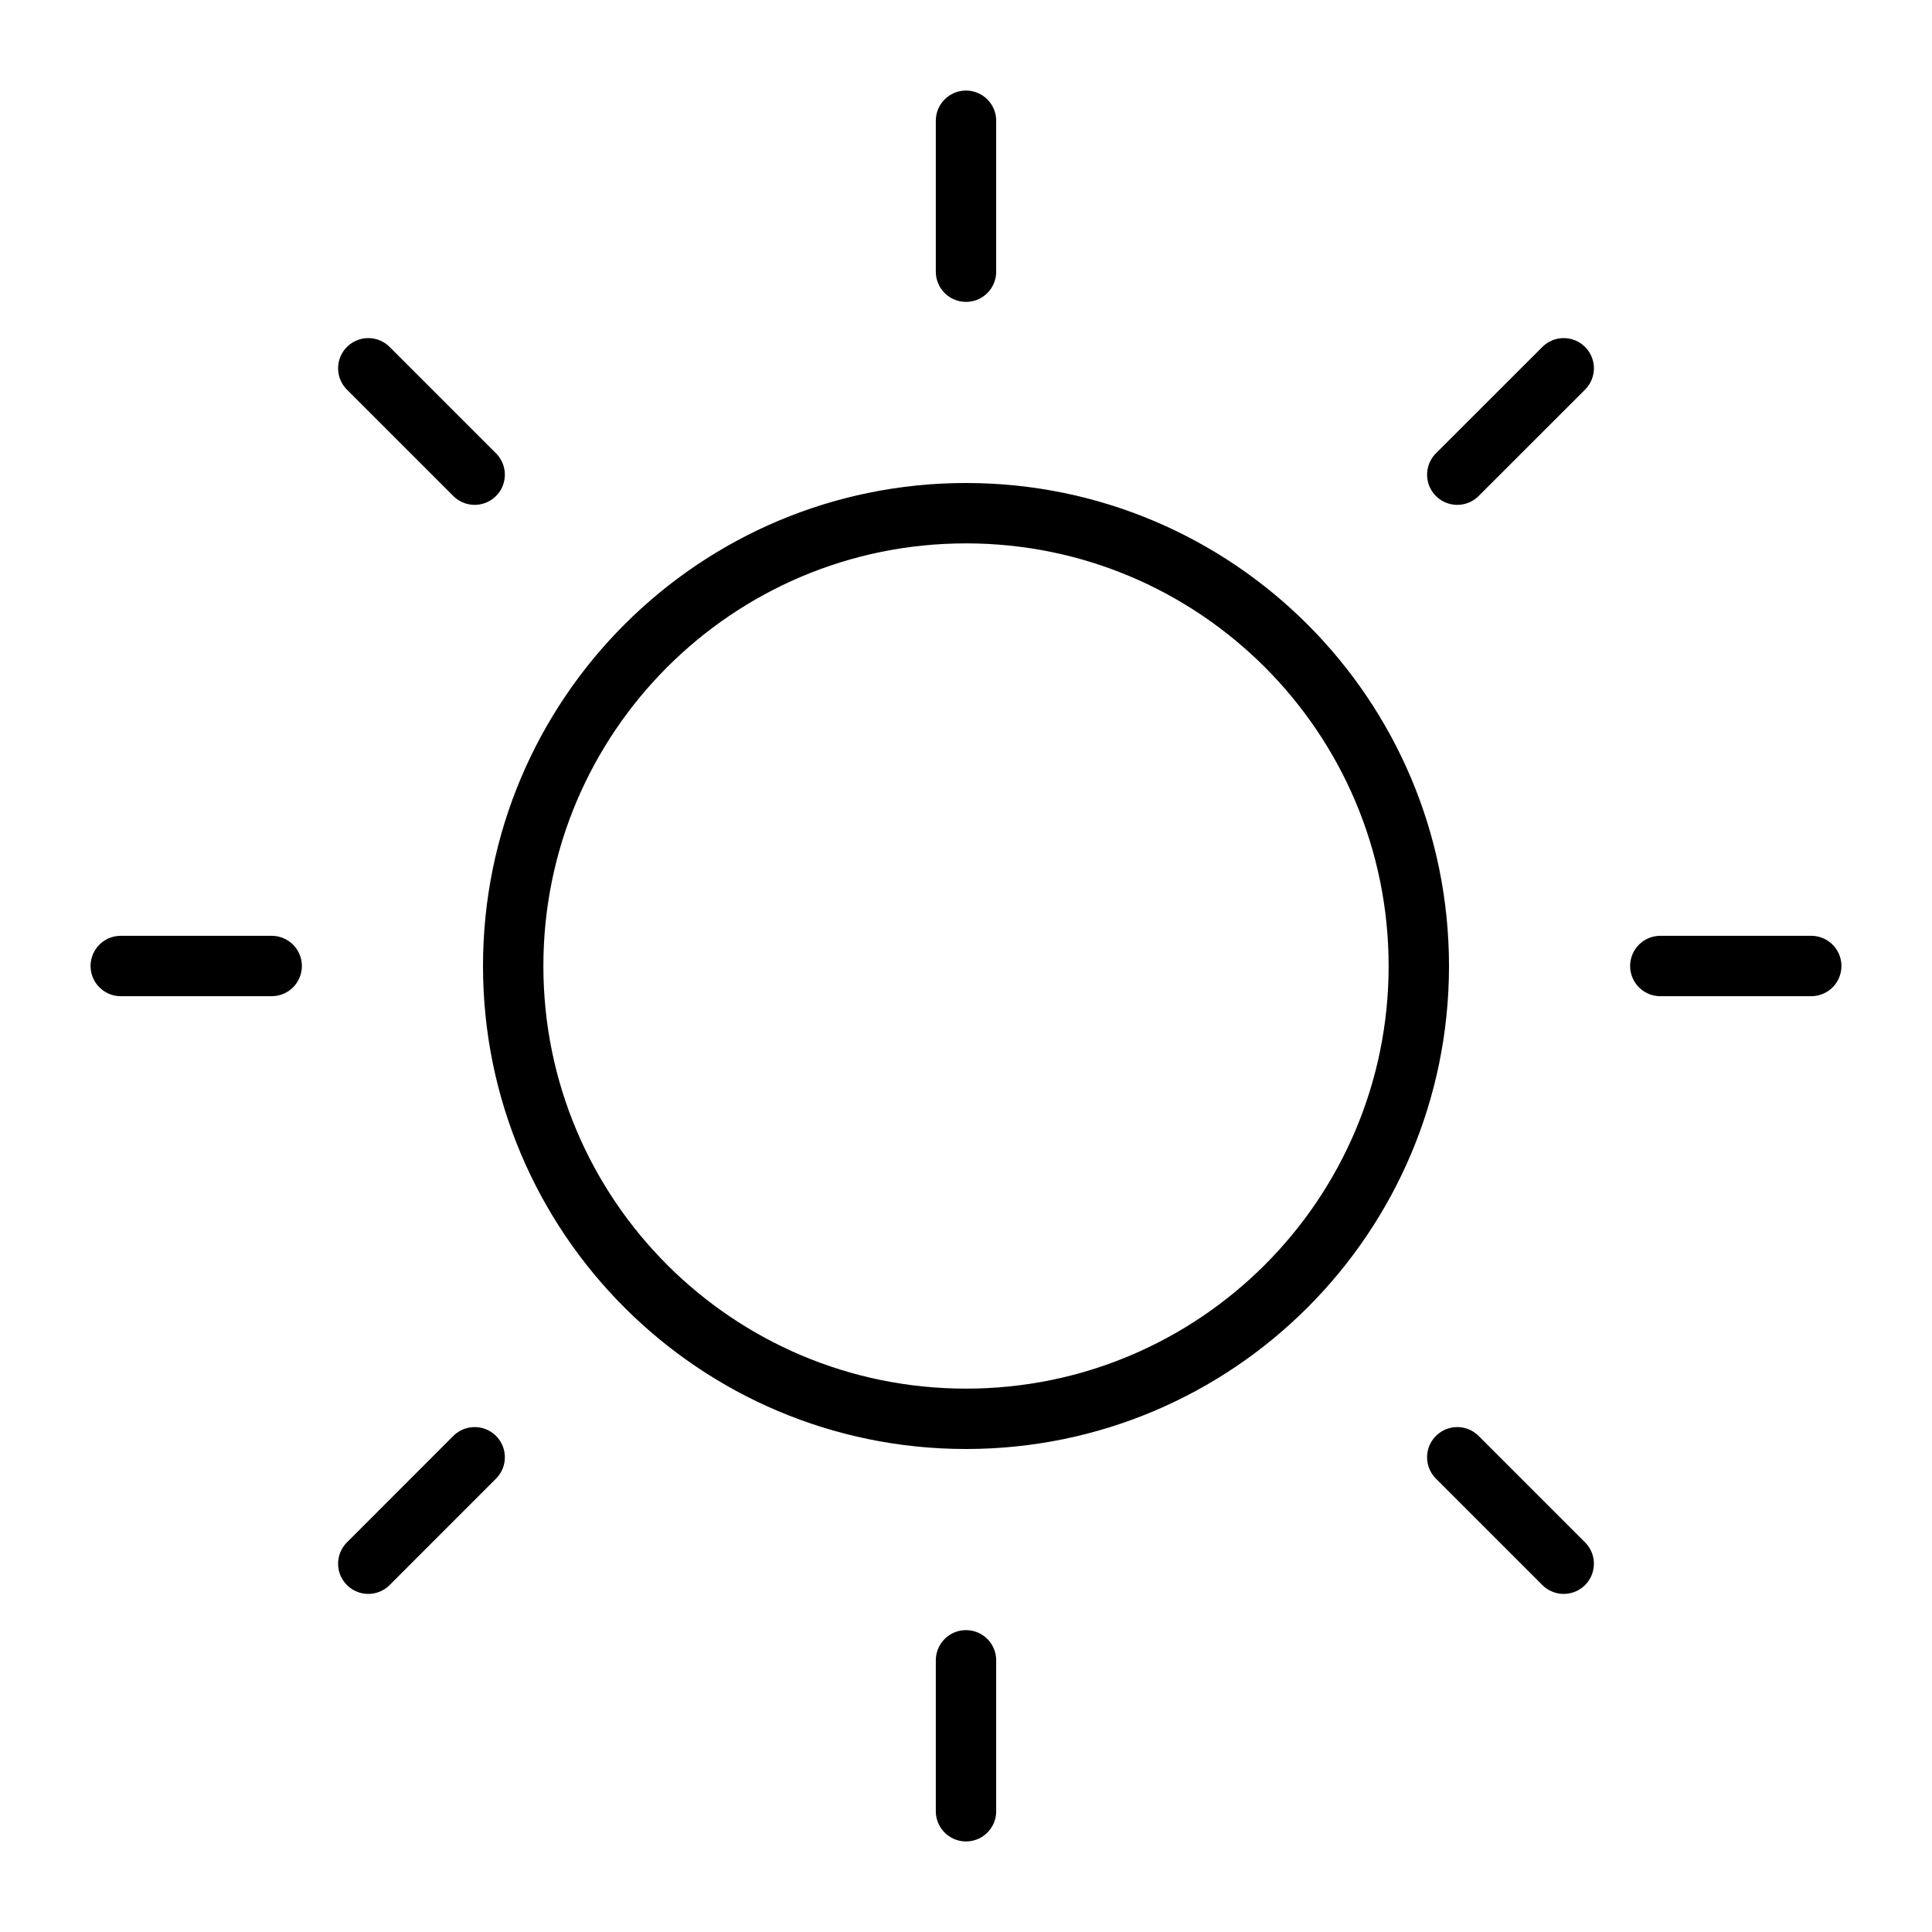<svg width="32" height="32" viewBox="0 0 32 32" fill="none" stroke="currentColor" xmlns="http://www.w3.org/2000/svg">
<path d="M16 4.5V2M7.862 7.862L6.1 6.1M4.5 16H2M7.862 24.137L6.1 25.9M16 27.5V30M24.137 24.137L25.9 25.9M27.5 16H30M24.137 7.862L25.9 6.1M23.5 16C23.5 20.142 20.142 23.5 16 23.5C11.858 23.5 8.5 20.142 8.5 16C8.5 11.858 11.858 8.5 16 8.5C20.142 8.5 23.5 11.858 23.5 16Z" stroke-linecap="round" stroke-linejoin="round"/>
</svg>

